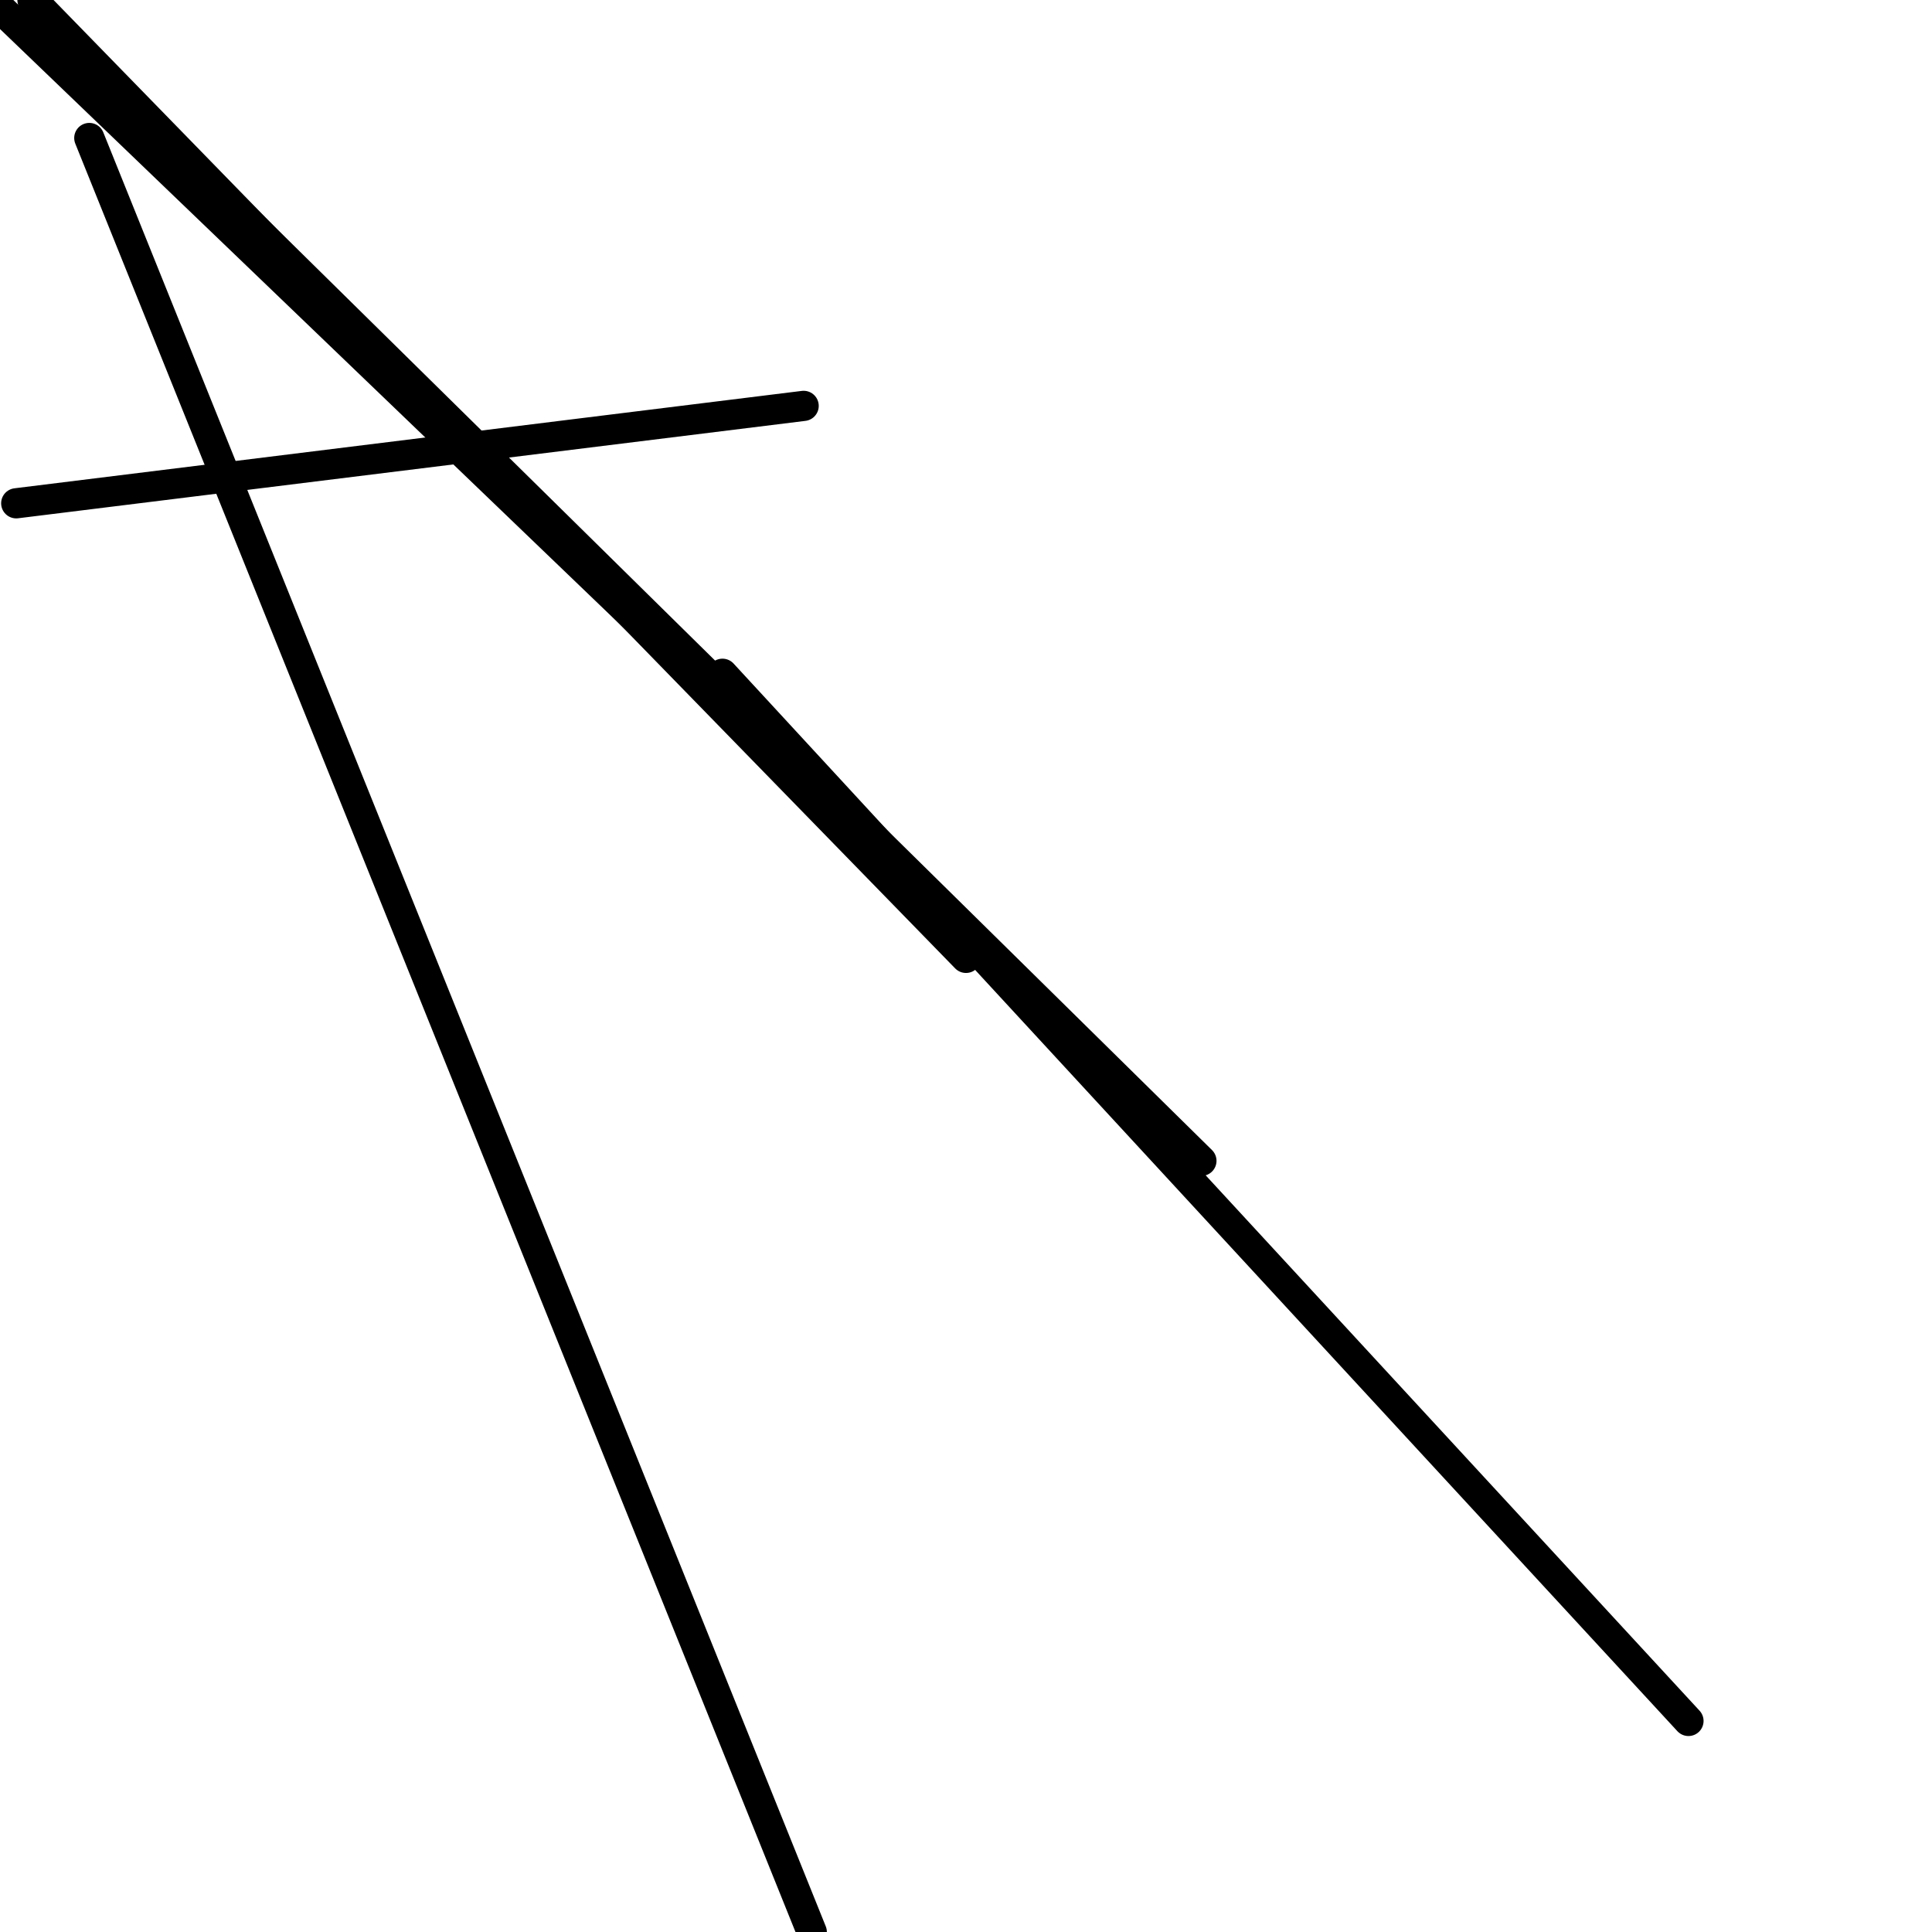 <?xml version="1.0" encoding="utf-8" ?>
<svg baseProfile="full" height="256" version="1.1" width="256" xmlns="http://www.w3.org/2000/svg" xmlns:ev="http://www.w3.org/2001/xml-events" xmlns:xlink="http://www.w3.org/1999/xlink"><defs /><polyline fill="none" points="11.832,18.286 107.563,256.0" stroke="black" stroke-linecap="round" stroke-width="4" /><polyline fill="none" points="0.0,1.076 108.639,105.412" stroke="black" stroke-linecap="round" stroke-width="4" /><polyline fill="none" points="2.151,66.689 106.487,53.782" stroke="black" stroke-linecap="round" stroke-width="4" /><polyline fill="none" points="223.731,228.034 95.731,89.277" stroke="black" stroke-linecap="round" stroke-width="4" /><polyline fill="none" points="128.0,126.924 4.303,0.0" stroke="black" stroke-linecap="round" stroke-width="4" /><polyline fill="none" points="159.193,153.815 15.059,11.832" stroke="black" stroke-linecap="round" stroke-width="4" /></svg>